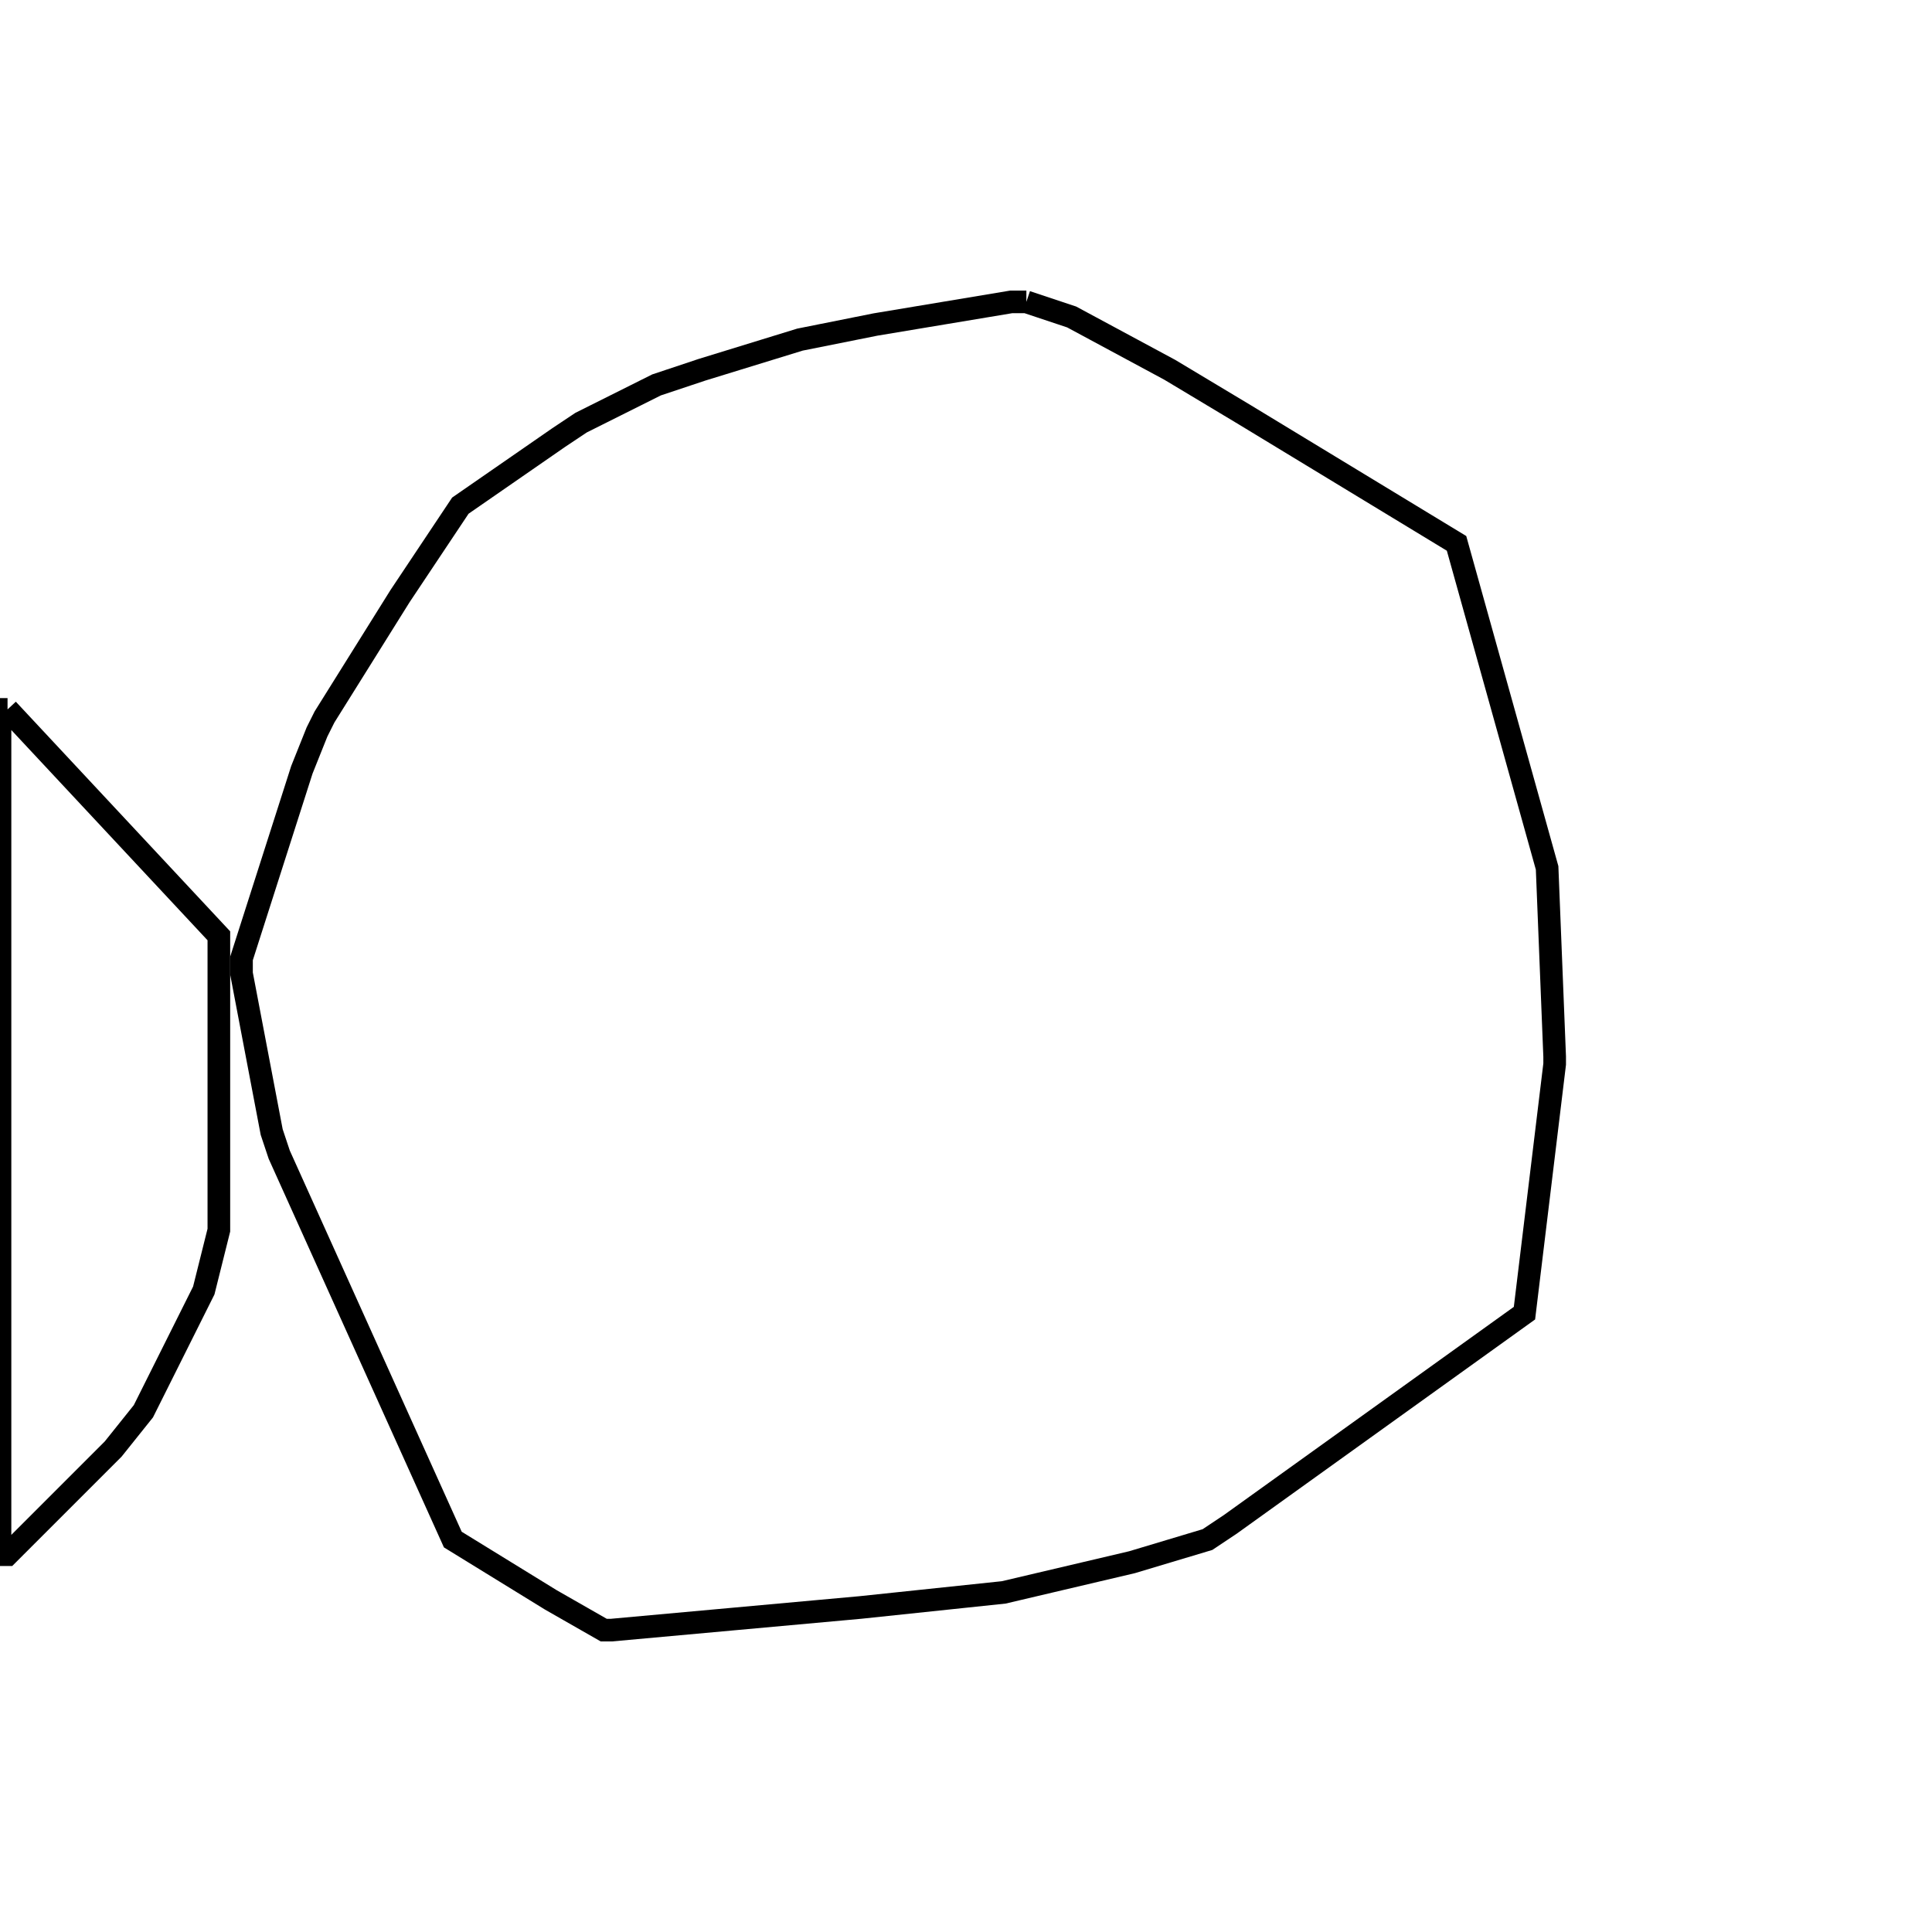 <svg width="256" height="256" xmlns="http://www.w3.org/2000/svg" fill-opacity="0" stroke="black" stroke-width="3" ><path d="M136 40 142 42 155 49 165 55 193 72 205 115 206 140 206 141 202 174 163 202 160 204 150 207 133 211 114 213 81 216 80 216 73 212 60 204 37 153 36 150 32 129 32 127 40 102 42 97 43 95 53 79 61 67 74 58 77 56 87 51 93 49 106 45 116 43 134 40 136 40 "/><path d="M1 94 29 124 29 163 27 171 19 187 15 192 1 206 0 206 0 94 1 94 "/></svg>